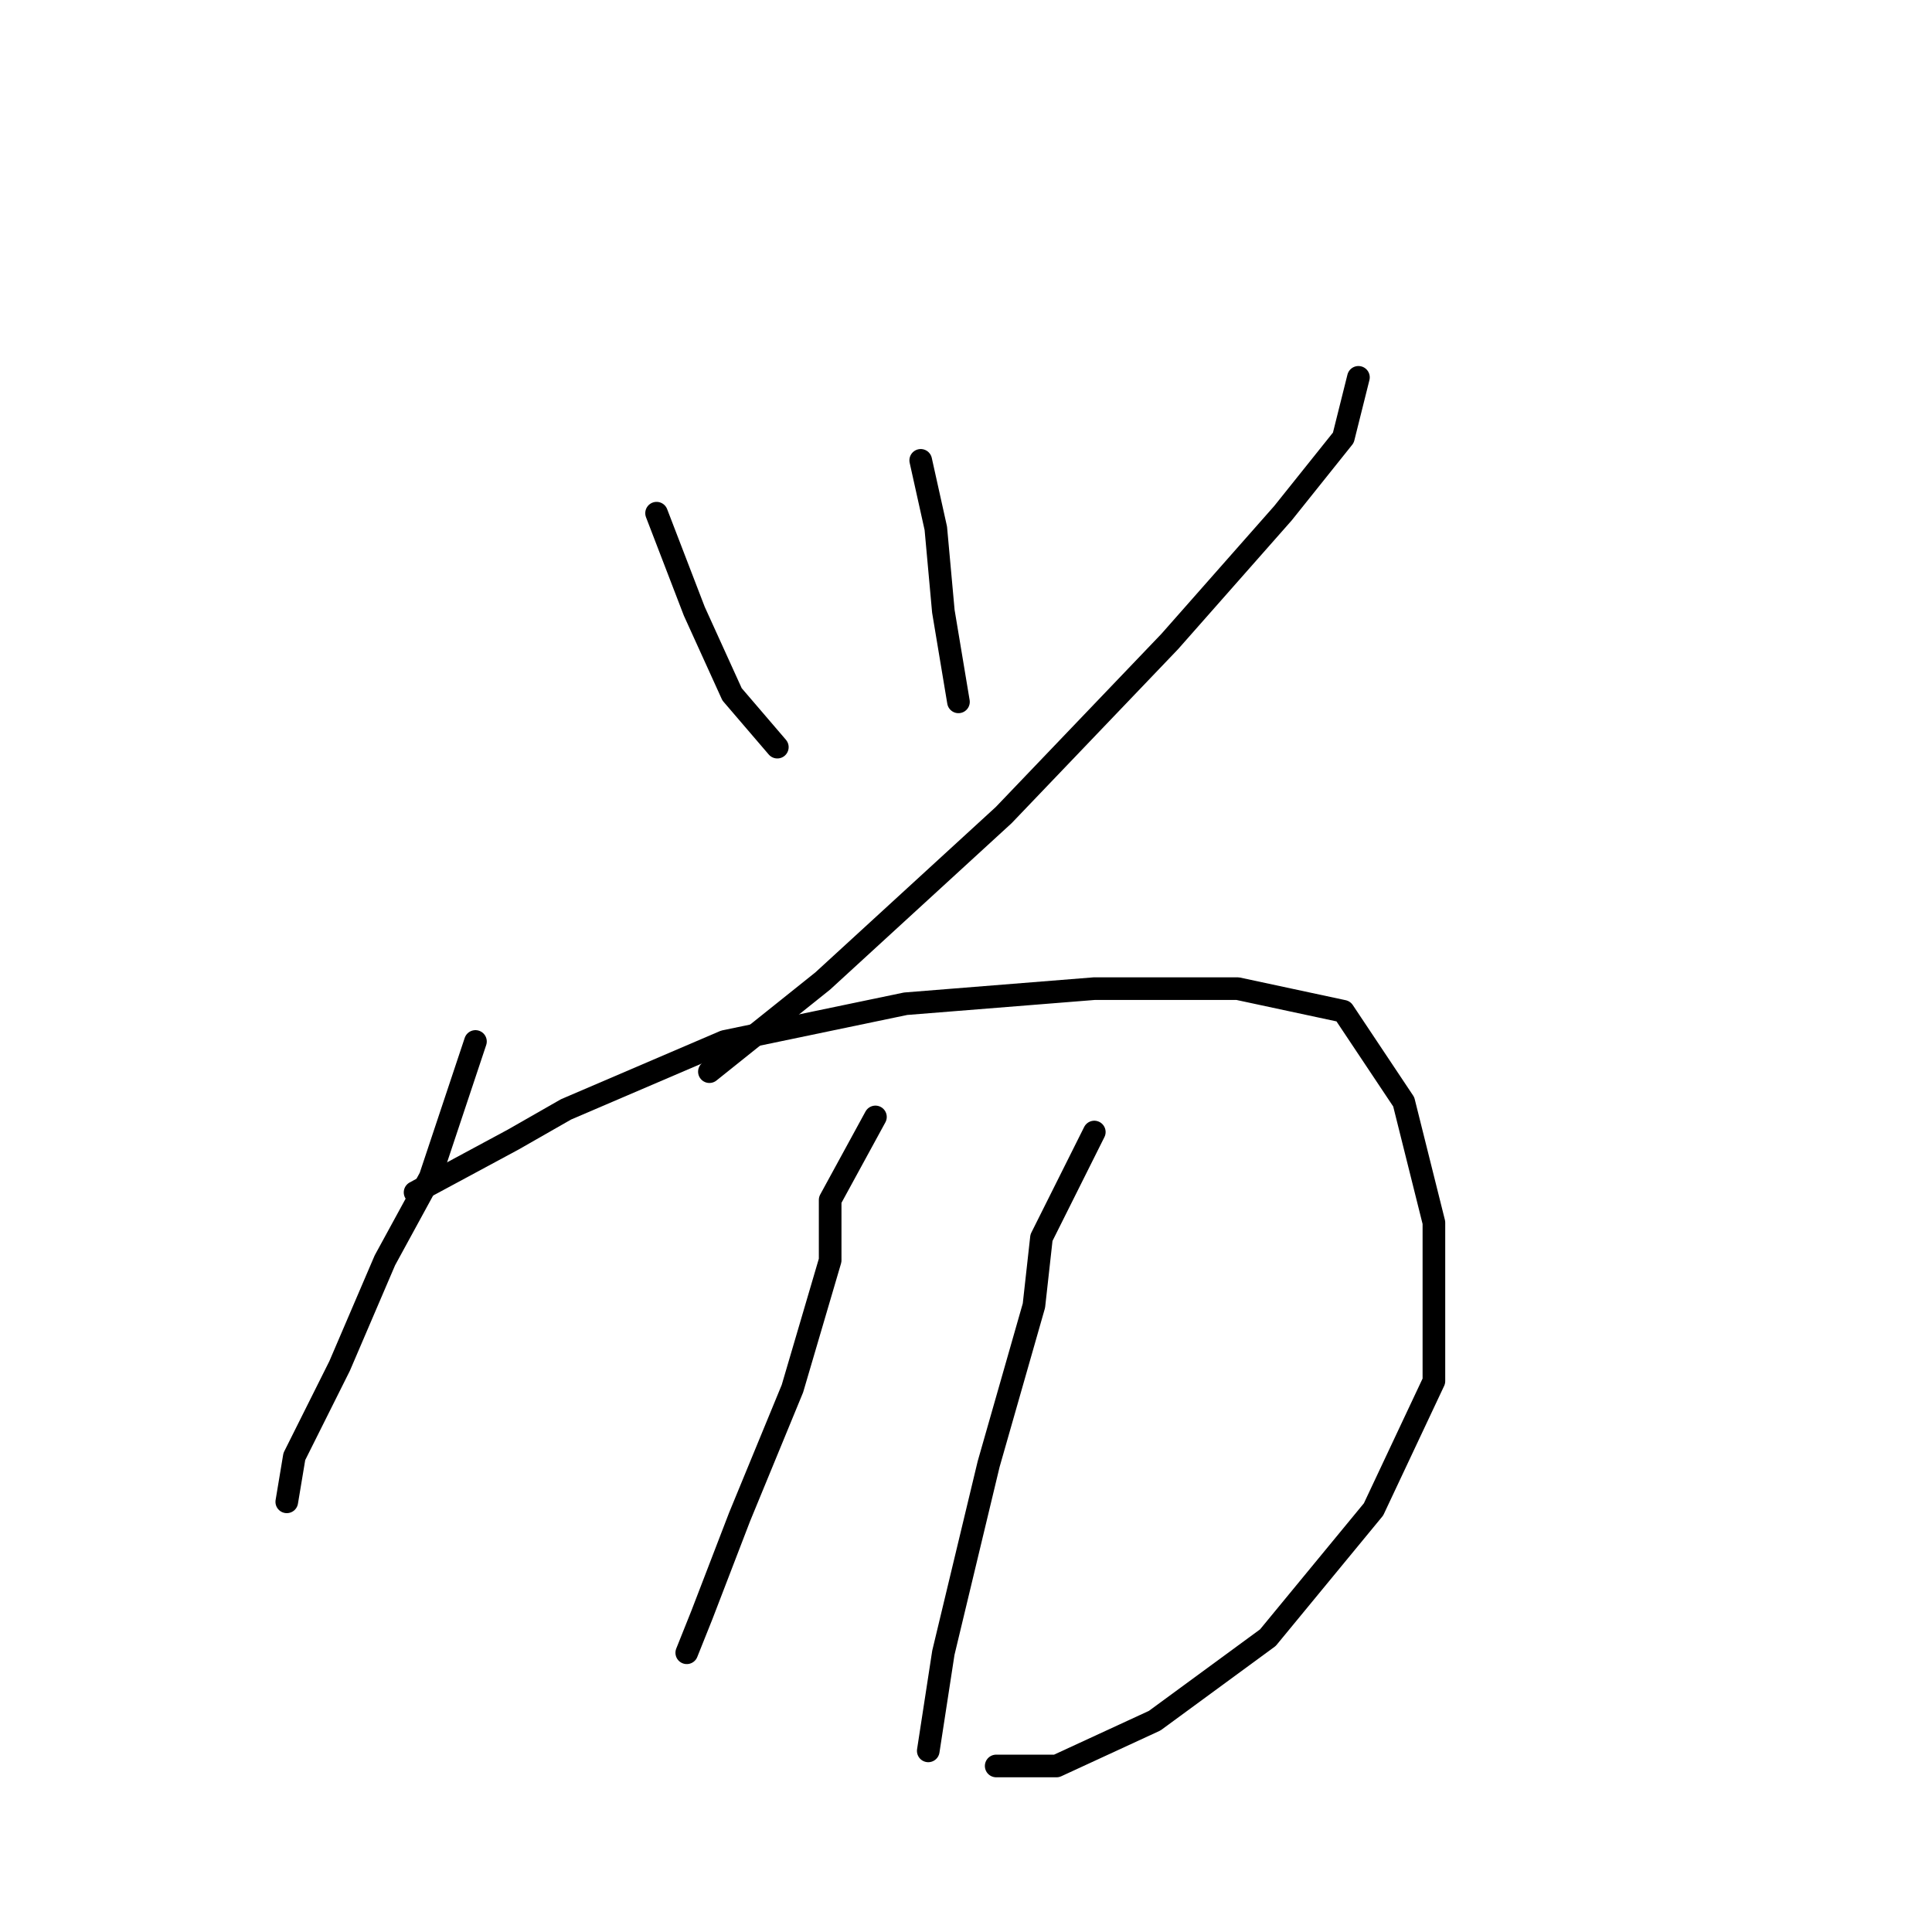 <?xml version="1.0" standalone="no"?>
    <svg width="256" height="256" xmlns="http://www.w3.org/2000/svg" version="1.1">
    <polyline stroke="black" stroke-width="3" stroke-linecap="round" fill="transparent" stroke-linejoin="round" points="87 68 92 81 97 92 103 99 103 99 " />
        <polyline stroke="black" stroke-width="3" stroke-linecap="round" fill="transparent" stroke-linejoin="round" points="122 61 124 70 125 81 127 93 127 93 " />
        <polyline stroke="black" stroke-width="3" stroke-linecap="round" fill="transparent" stroke-linejoin="round" points="180 50 178 58 170 68 155 85 133 108 109 130 94 142 94 142 " />
        <polyline stroke="black" stroke-width="3" stroke-linecap="round" fill="transparent" stroke-linejoin="round" points="63 138 57 156 51 167 45 181 39 193 38 199 38 199 " />
        <polyline stroke="black" stroke-width="3" stroke-linecap="round" fill="transparent" stroke-linejoin="round" points="55 158 68 151 75 147 96 138 120 133 145 131 164 131 178 134 186 146 190 162 190 183 182 200 168 217 153 228 140 234 132 234 132 234 " />
        <polyline stroke="black" stroke-width="3" stroke-linecap="round" fill="transparent" stroke-linejoin="round" points="116 148 110 159 110 167 105 184 98 201 93 214 91 219 91 219 " />
        <polyline stroke="black" stroke-width="3" stroke-linecap="round" fill="transparent" stroke-linejoin="round" points="145 150 138 164 137 173 131 194 125 219 123 232 123 232 " />
        </svg>